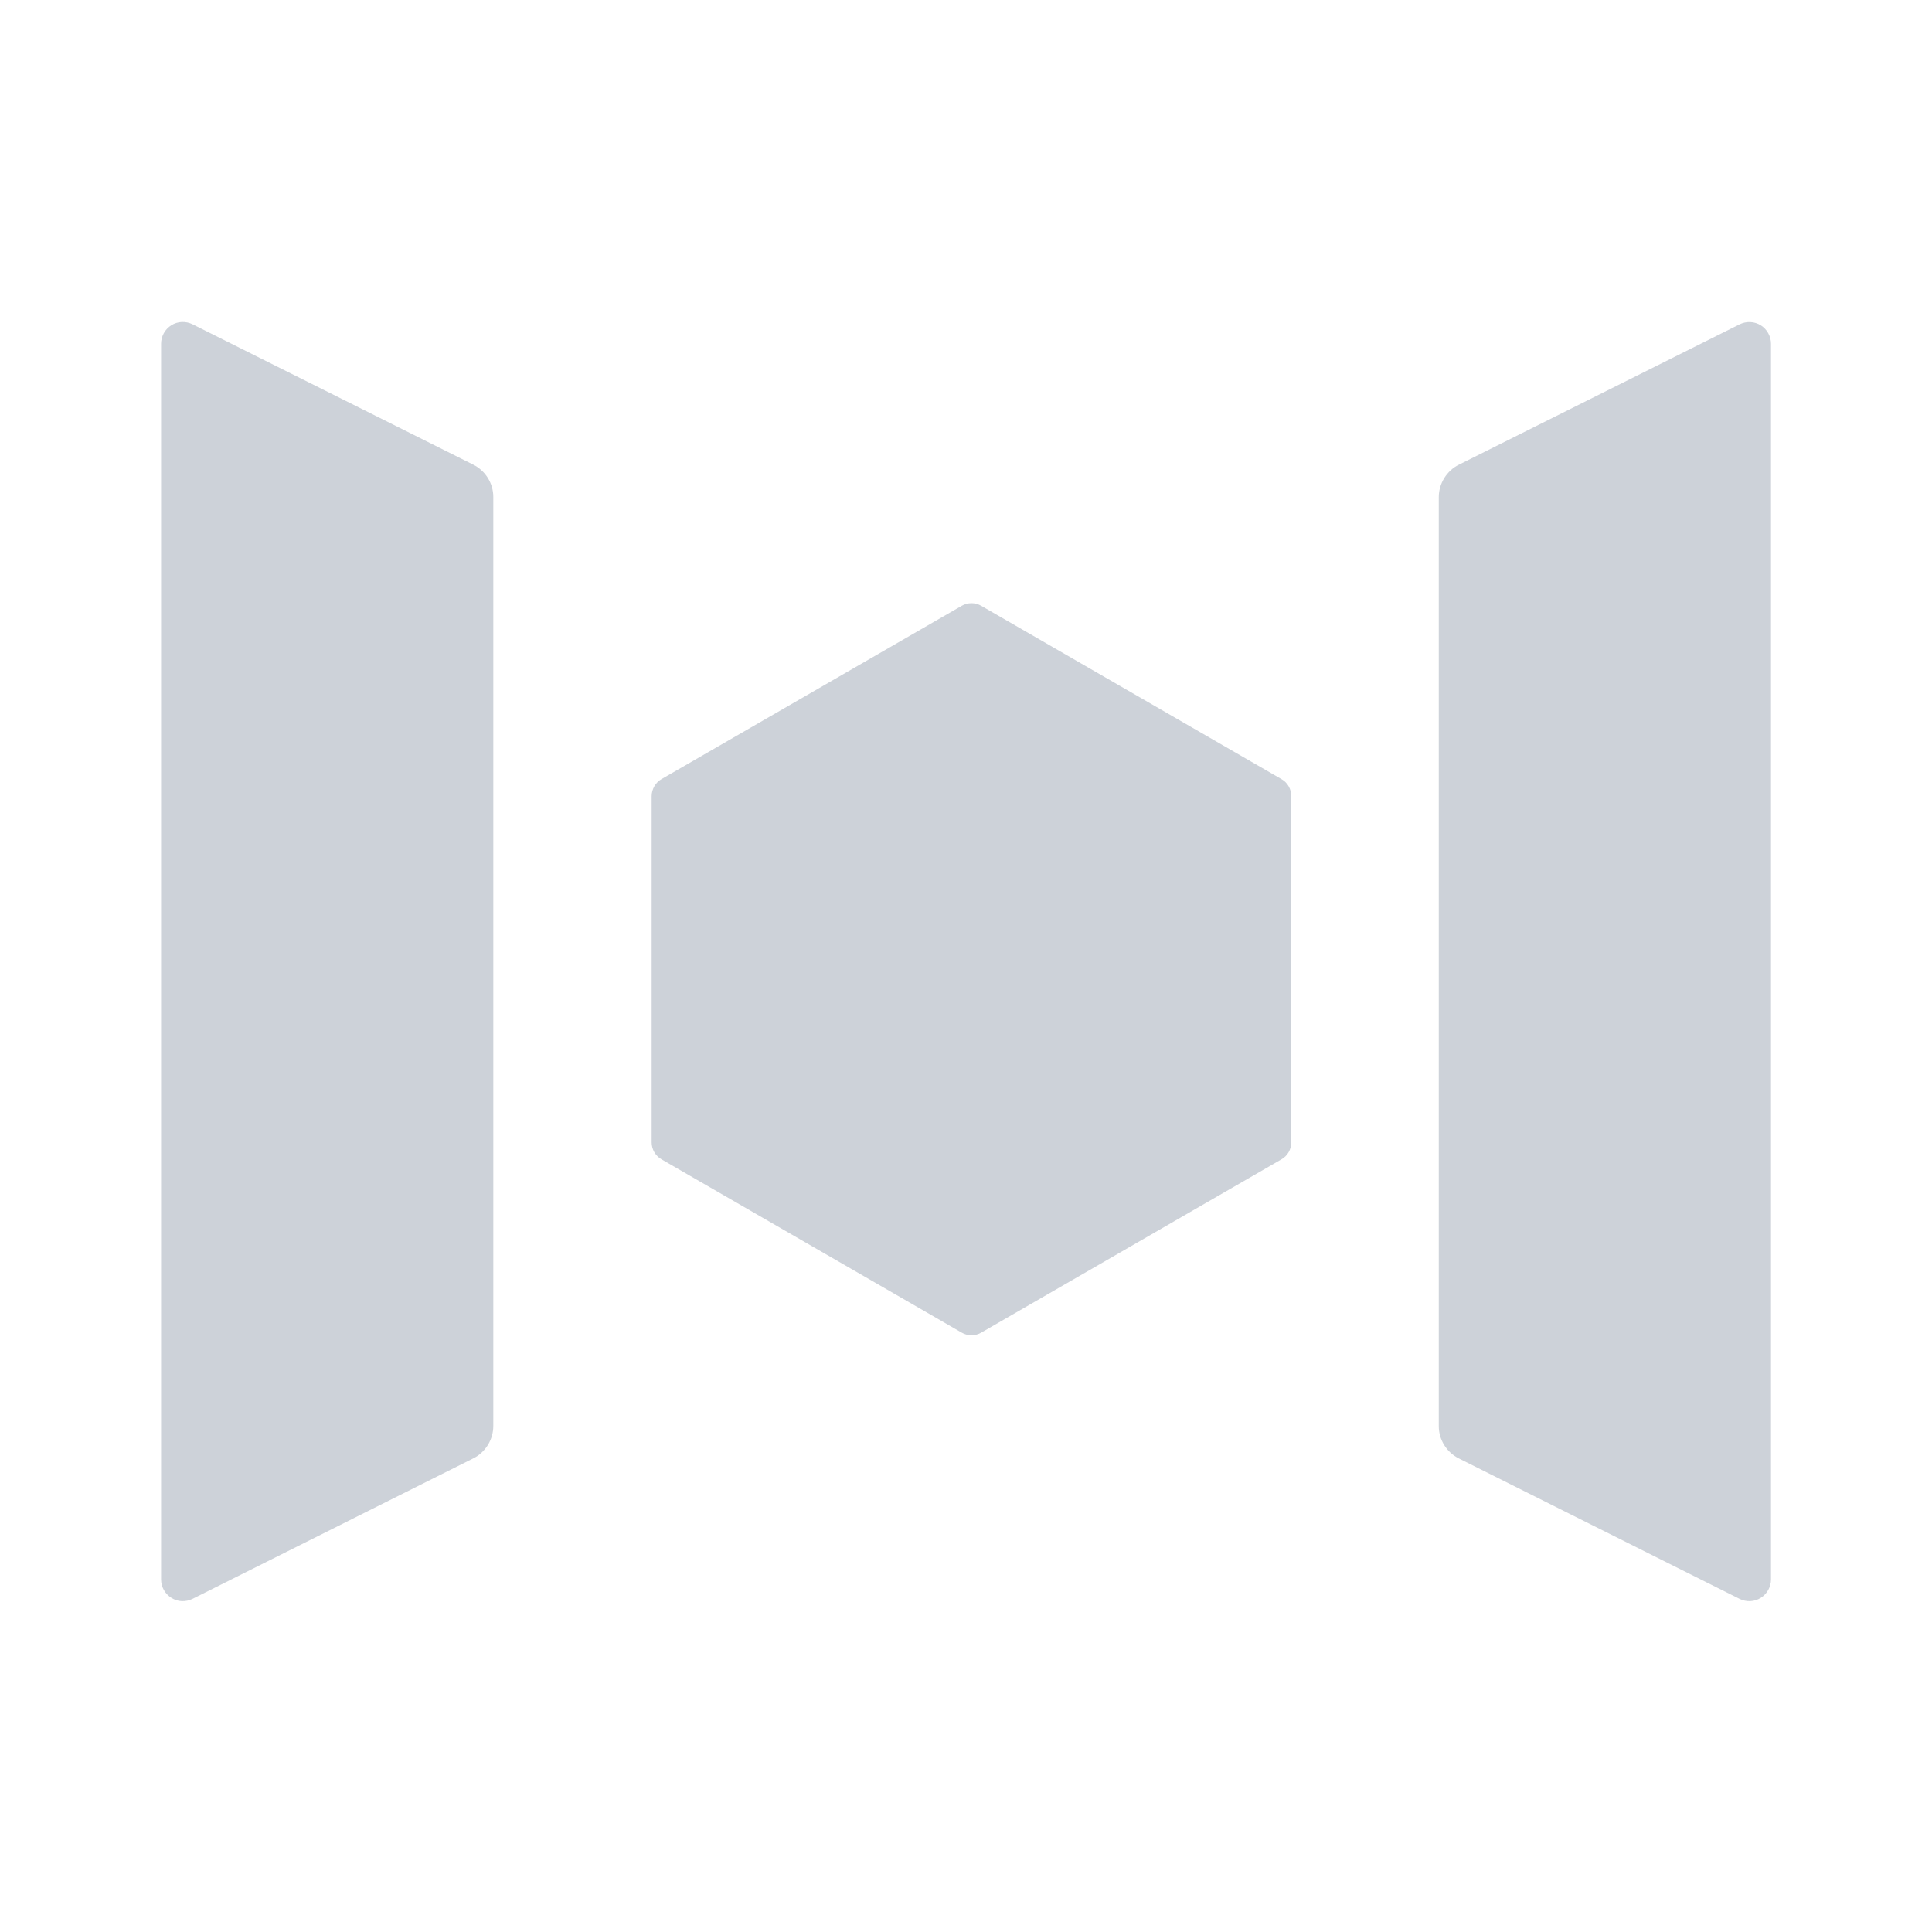 <svg width="24" height="24" viewBox="0 0 24 24" fill="none" xmlns="http://www.w3.org/2000/svg">
<path d="M16.041 14.19V9.89C16.041 9.847 16.03 9.805 16.008 9.767C15.987 9.73 15.956 9.699 15.918 9.678L12.19 7.526C12.153 7.504 12.111 7.493 12.068 7.493C12.025 7.493 11.983 7.504 11.946 7.526L8.218 9.678C8.181 9.699 8.15 9.73 8.128 9.768C8.107 9.805 8.095 9.847 8.095 9.89V14.19C8.095 14.233 8.106 14.275 8.128 14.313C8.15 14.35 8.181 14.381 8.218 14.402L11.946 16.554C11.983 16.576 12.025 16.587 12.068 16.587C12.111 16.587 12.153 16.576 12.19 16.554L15.918 14.402C15.956 14.381 15.987 14.35 16.008 14.313C16.03 14.275 16.041 14.233 16.041 14.19Z" fill="#cdd2d9"/>
<path d="M5.878 18.117L2.391 19.862C2.35 19.882 2.304 19.892 2.258 19.89C2.212 19.888 2.168 19.874 2.129 19.849C2.09 19.825 2.057 19.791 2.035 19.751C2.013 19.711 2.001 19.666 2.001 19.62V4.27C2.001 4.224 2.013 4.179 2.035 4.139C2.057 4.098 2.09 4.065 2.129 4.04C2.168 4.016 2.212 4.002 2.258 4C2.304 3.998 2.35 4.008 2.391 4.028L5.879 5.772C5.953 5.809 6.016 5.866 6.06 5.937C6.104 6.007 6.128 6.089 6.128 6.172V17.714C6.128 17.798 6.104 17.88 6.06 17.951C6.016 18.022 5.953 18.08 5.878 18.117Z" fill="#cdd2d9"/>
<path d="M18.122 5.773L21.61 4.029C21.651 4.009 21.697 3.999 21.743 4.001C21.789 4.003 21.834 4.017 21.873 4.041C21.912 4.066 21.944 4.099 21.966 4.14C21.988 4.18 22 4.225 22 4.271V19.62C22 19.666 21.988 19.711 21.966 19.751C21.944 19.791 21.912 19.825 21.873 19.849C21.834 19.874 21.789 19.888 21.743 19.89C21.697 19.892 21.651 19.882 21.61 19.862L18.122 18.117C18.048 18.08 17.985 18.023 17.941 17.952C17.897 17.882 17.873 17.8 17.873 17.717V6.175C17.873 6.091 17.897 6.01 17.941 5.939C17.985 5.868 18.047 5.81 18.122 5.773Z" fill="#cdd2d9"/>
</svg>
